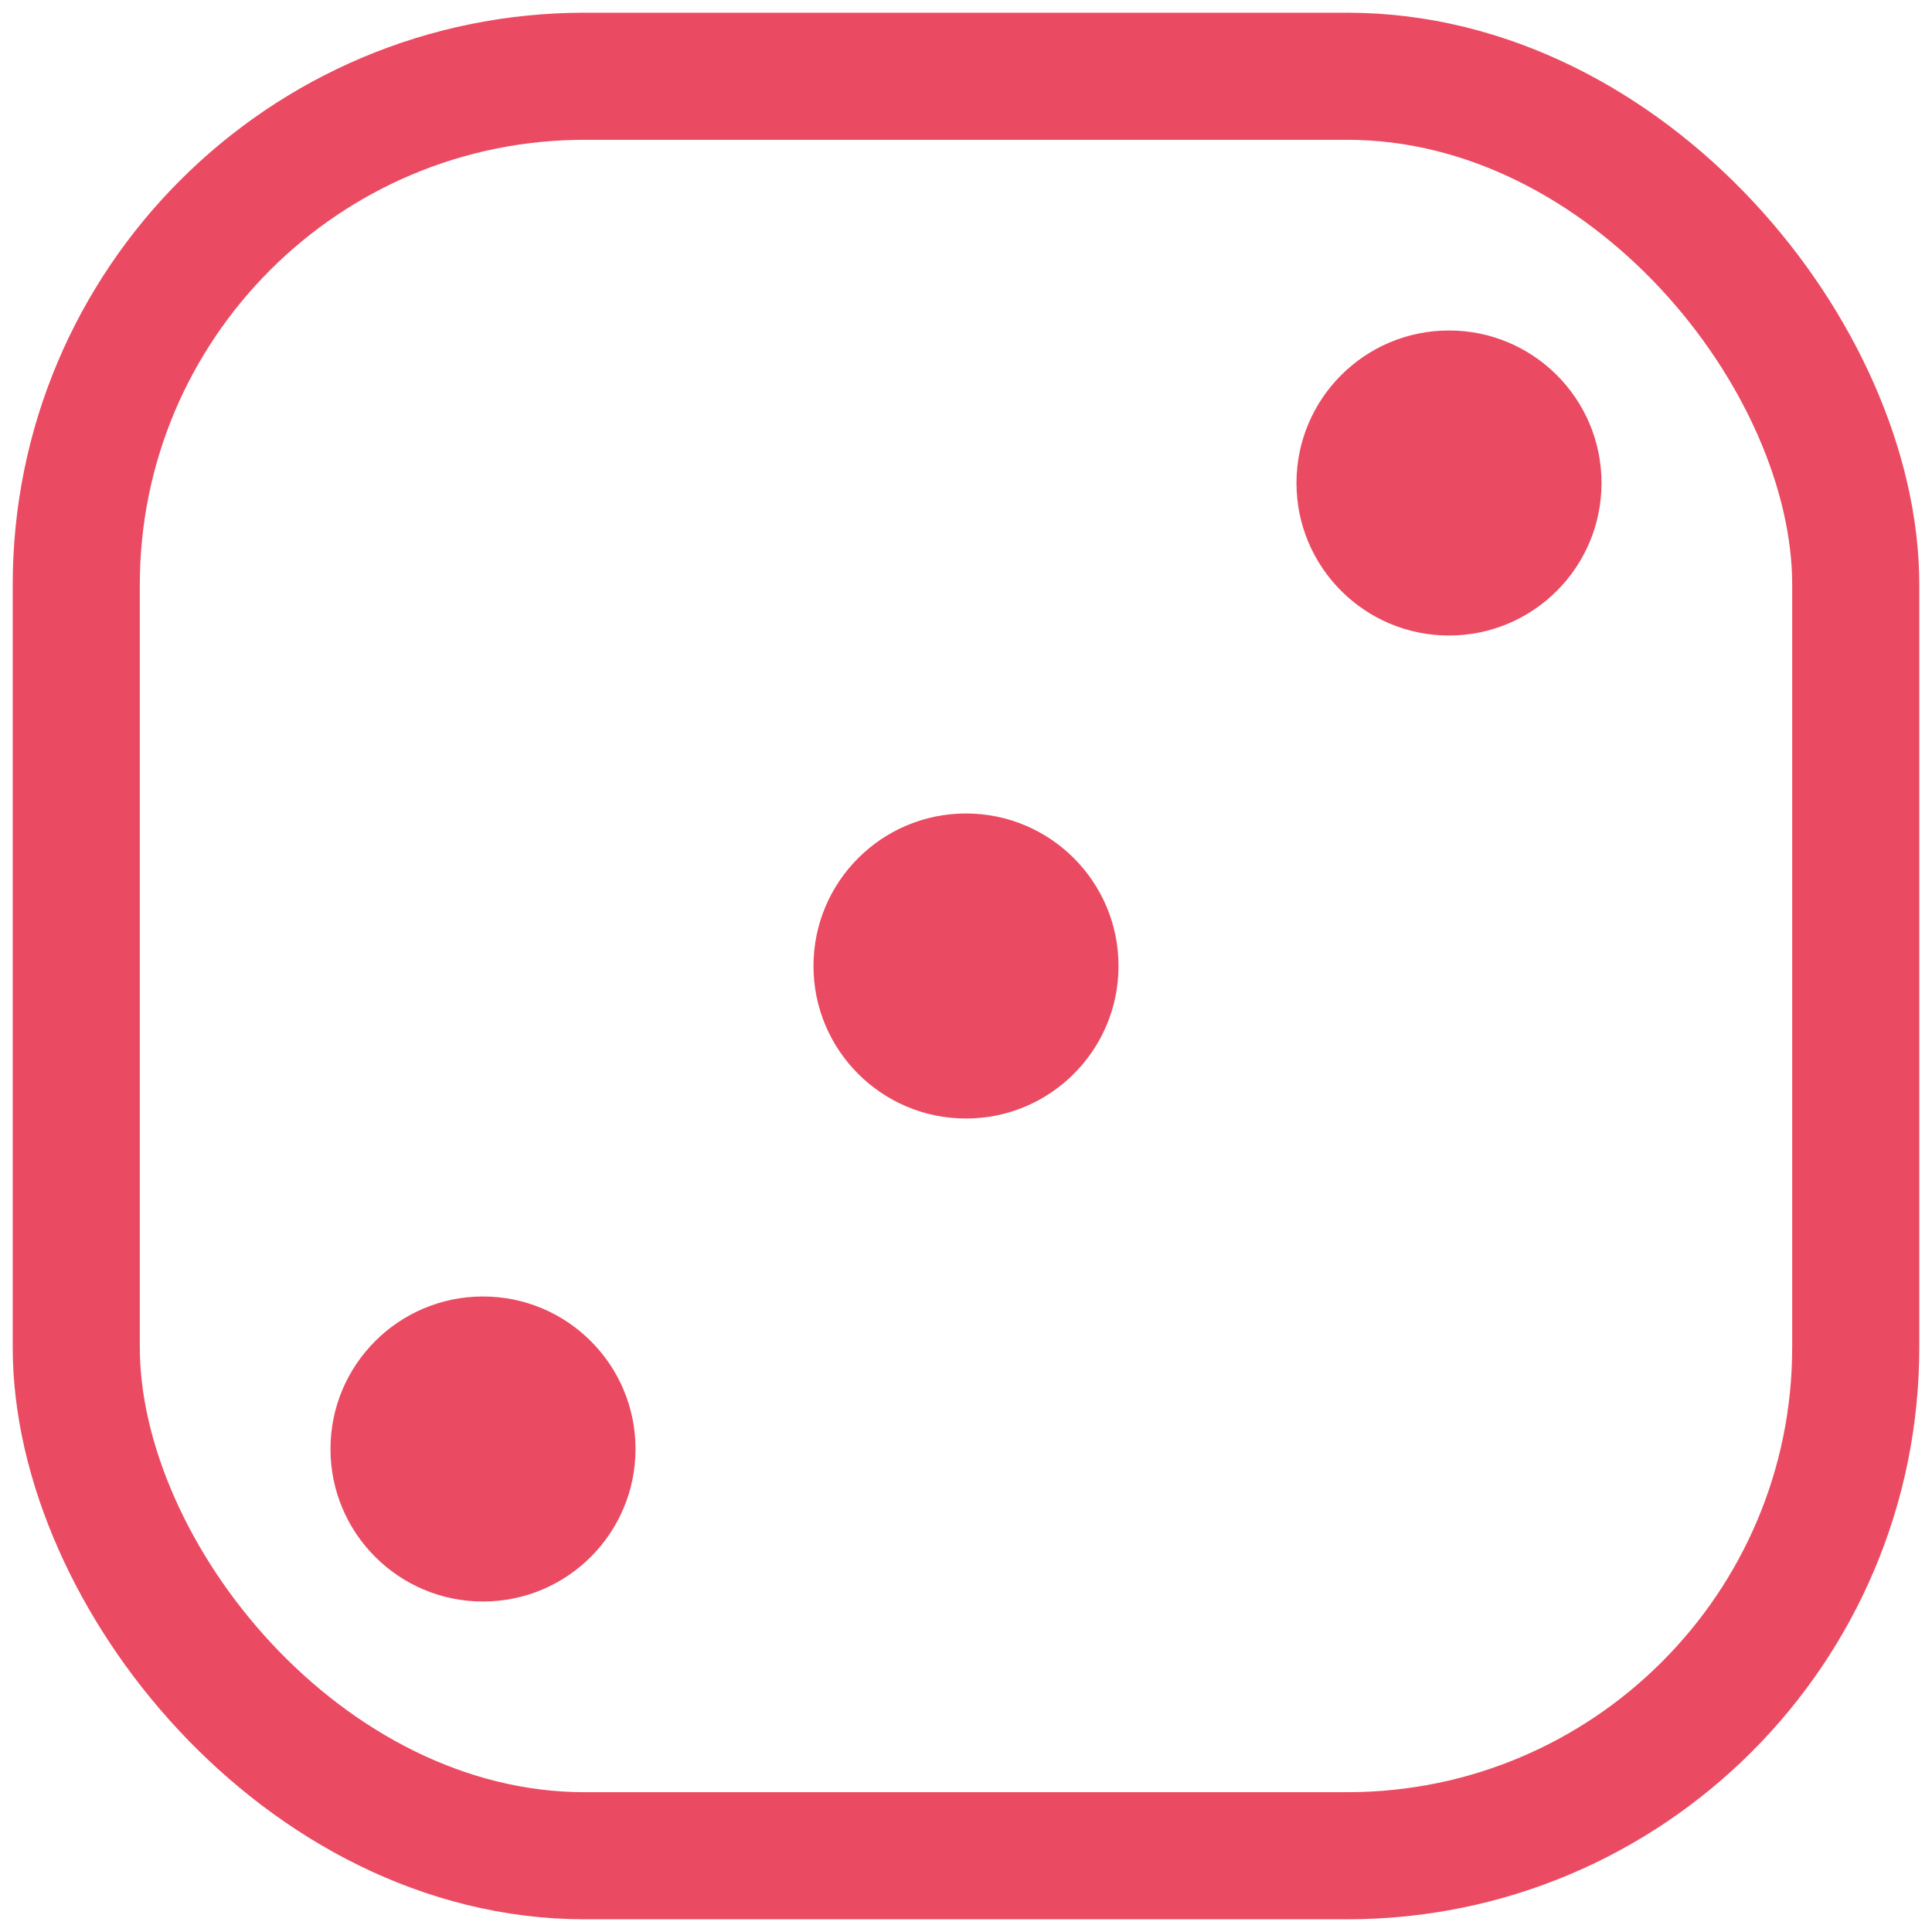 <svg width="76" height="76" viewBox="0 0 76 76" fill="none" xmlns="http://www.w3.org/2000/svg">
<rect x="3" y="3" width="70" height="70" rx="20" stroke="#EB4B62" stroke-width="5"/>
<circle cx="19" cy="57" r="6" fill="#EB4B62"/>
<circle cx="38" cy="38" r="6" fill="#EB4B62"/>
<circle cx="57" cy="19" r="6" fill="#EB4B62"/>
</svg>

